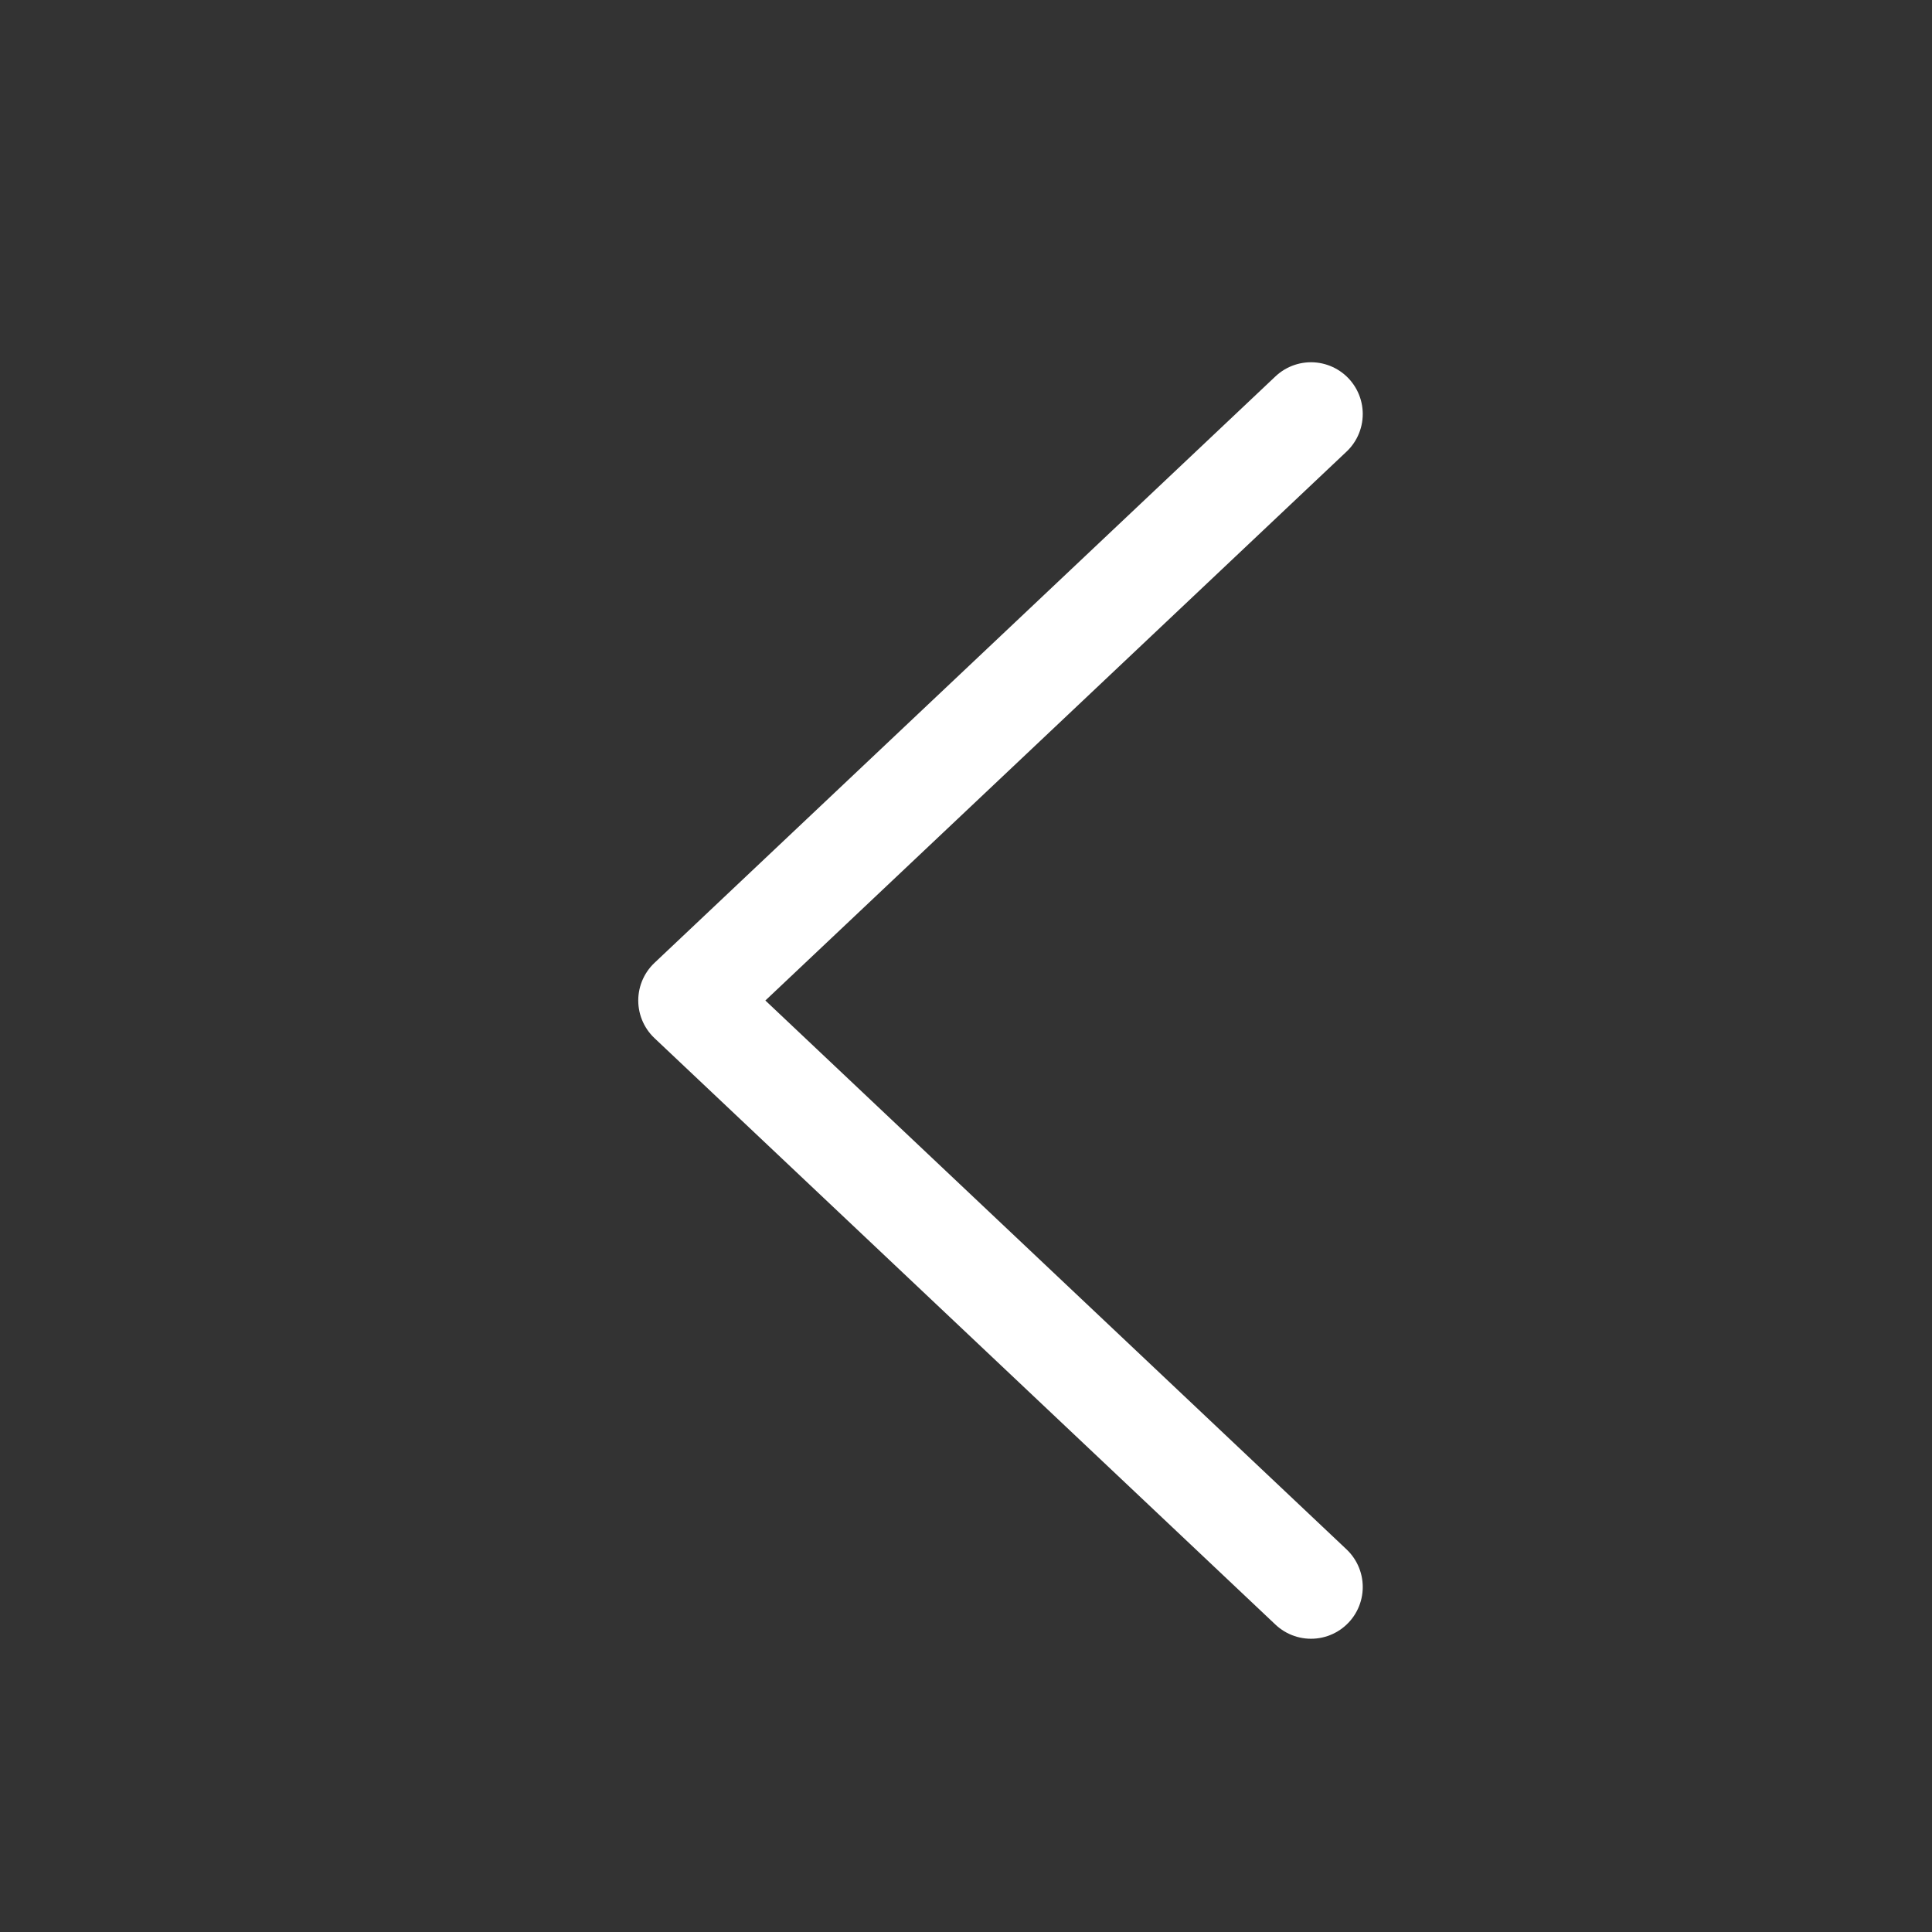 <svg width="28" height="28" viewBox="0 0 28 28" fill="none" xmlns="http://www.w3.org/2000/svg">
<rect x="0" y="0" width="28" height="28" fill="#333333" stroke="none"/>
<path d="M19 6L10 14.5L19 23" stroke="white" stroke-width="1.5" stroke-linecap="round" stroke-linejoin="round"/>
</svg>

